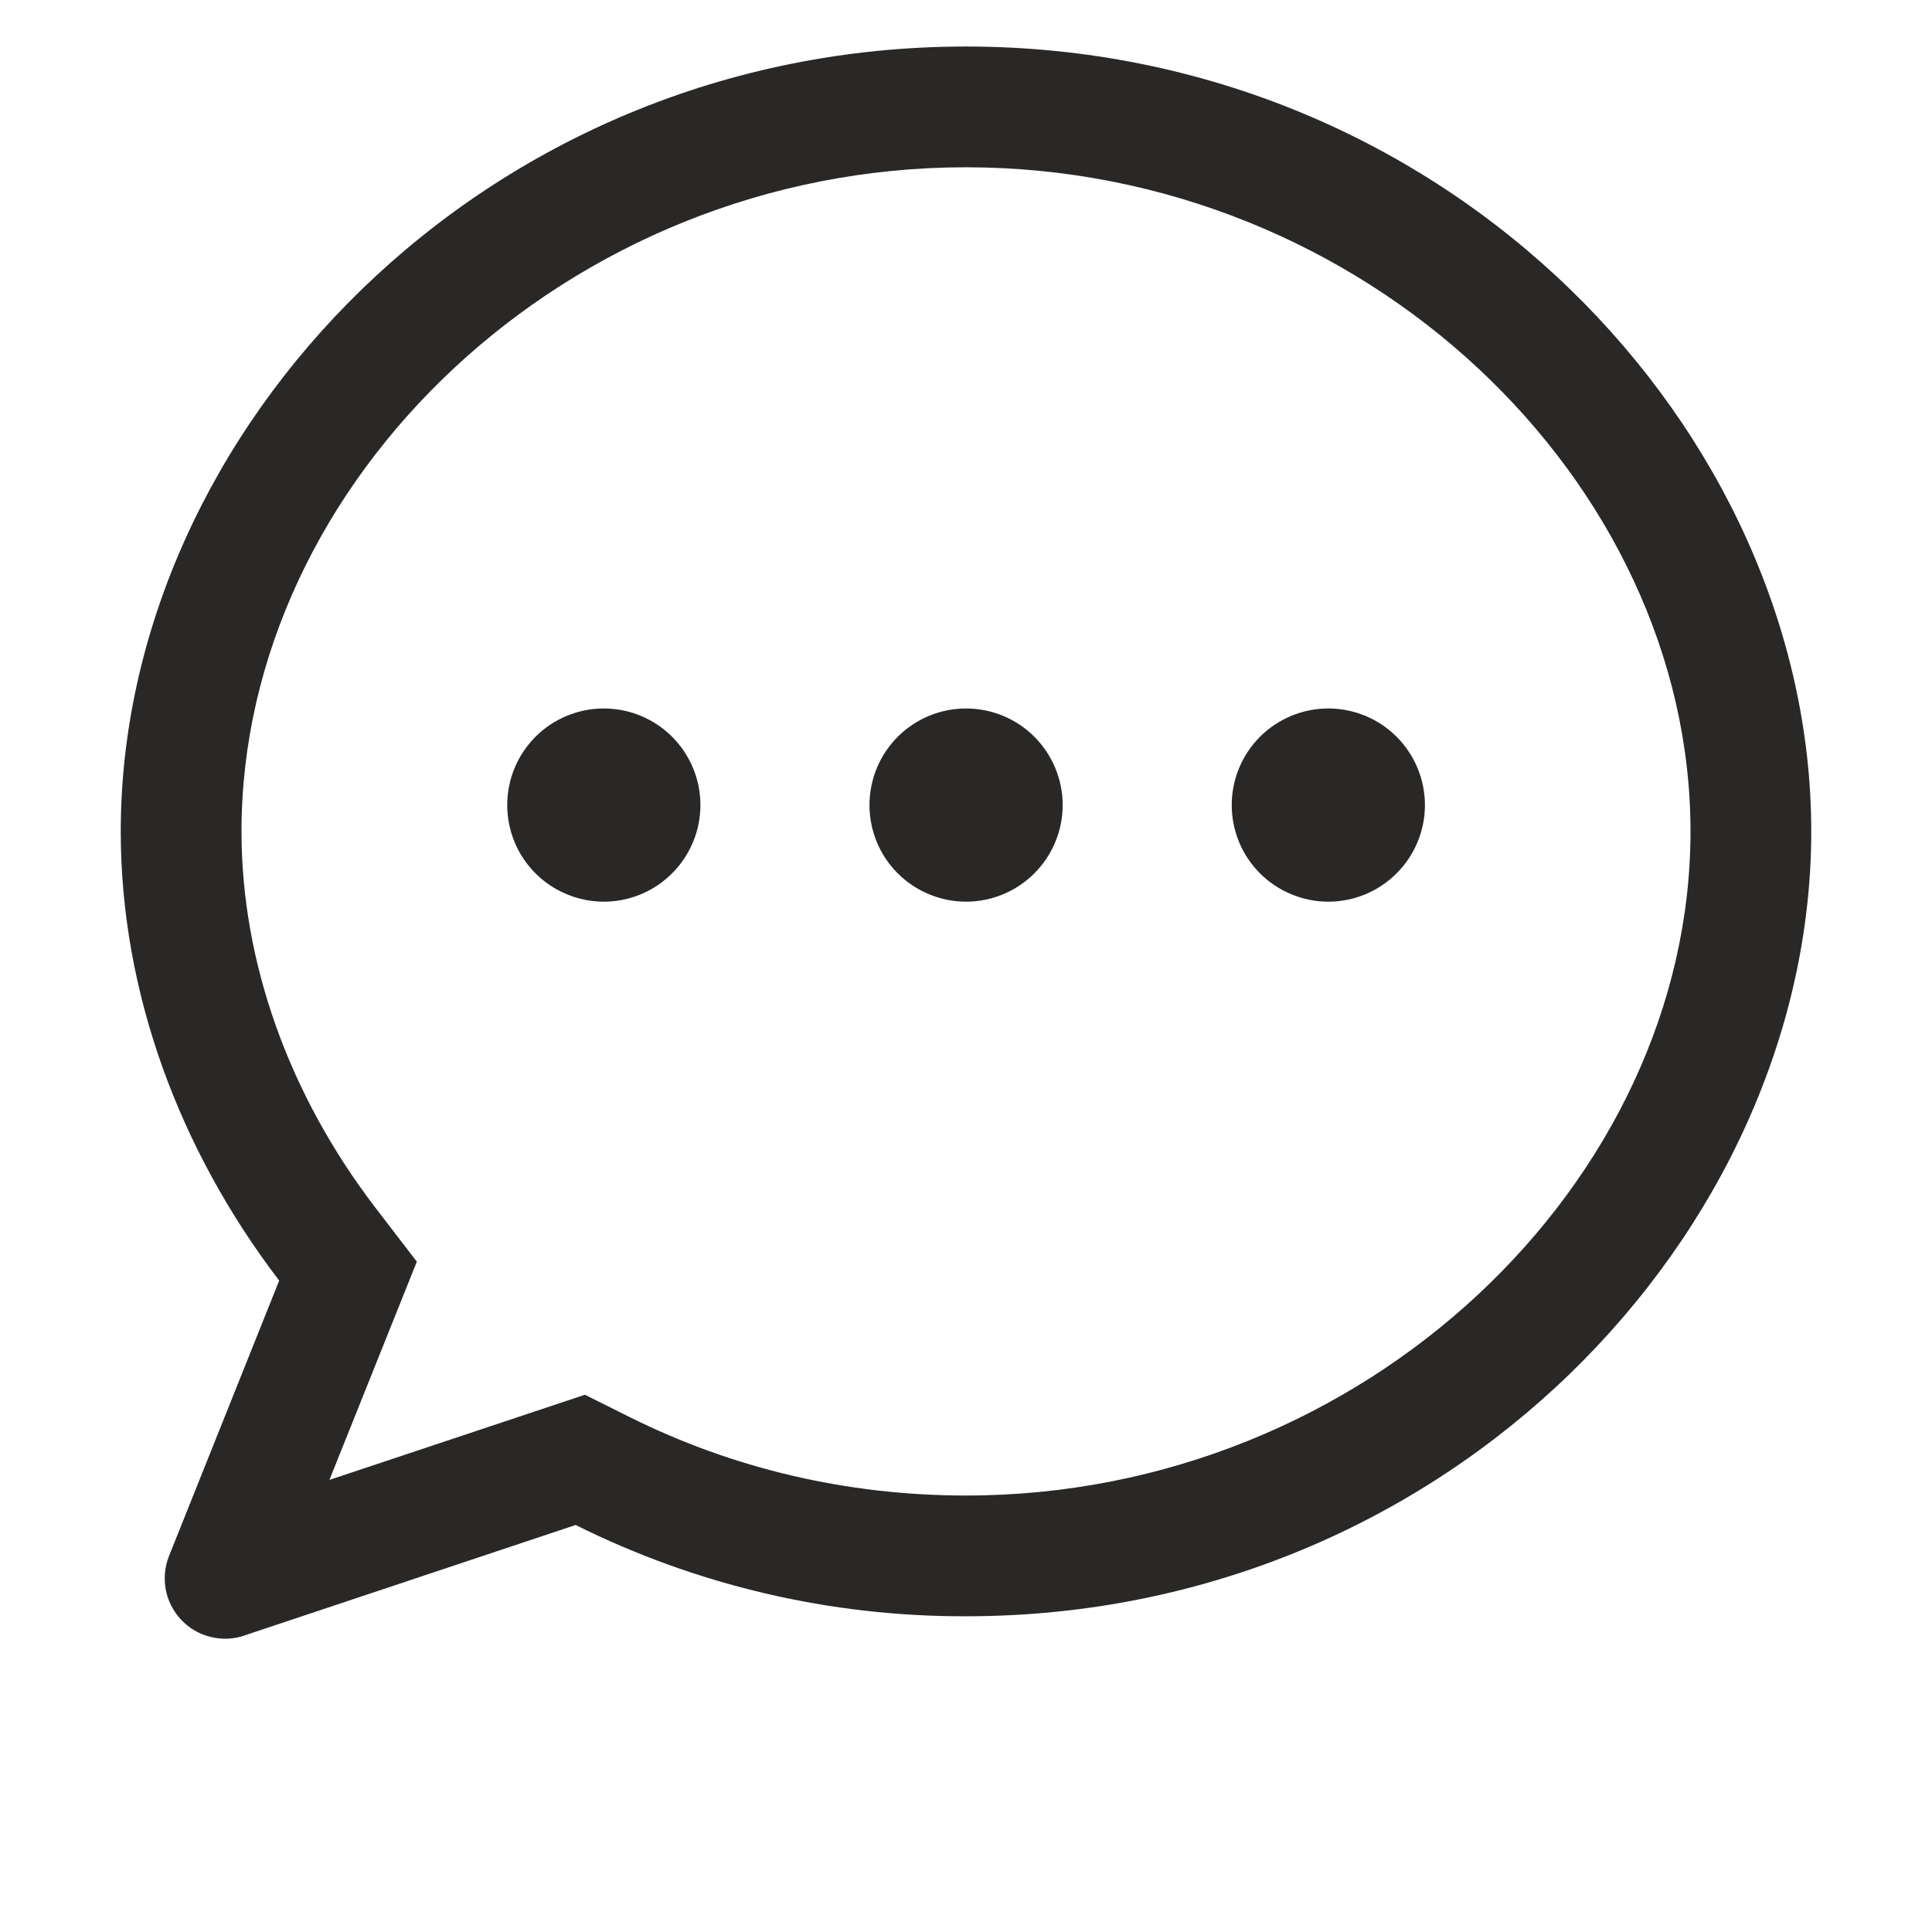<svg width="24" height="24" viewBox="0 0 24 24" fill="none" xmlns="http://www.w3.org/2000/svg">
<g id="icon/chat(message)">
<path id="Vector" d="M4.095 18.383L7.266 17.326L7.821 17.603C9.096 18.239 10.514 18.578 12 18.578C16.965 18.578 21 14.669 21 10.328C21 5.987 16.965 2.078 12 2.078C7.035 2.078 3 5.987 3 10.328C3 11.948 3.585 13.592 4.66 14.998L5.178 15.673L4.093 18.382L4.095 18.383ZM3.034 20.318C2.899 20.364 2.753 20.369 2.614 20.334C2.475 20.3 2.349 20.226 2.251 20.122C2.153 20.018 2.086 19.888 2.059 19.747C2.033 19.606 2.047 19.461 2.1 19.328L3.468 15.908C2.22 14.273 1.5 12.317 1.5 10.328C1.5 5.357 6 0.578 12 0.578C18 0.578 22.5 5.357 22.5 10.328C22.5 15.299 18 20.078 12 20.078C10.317 20.083 8.657 19.695 7.151 18.944L3.034 20.317V20.318Z" fill="#292826"/>
<path id="Vector_2" d="M12.001 11.201C11.843 11.201 11.687 11.17 11.542 11.109C11.396 11.049 11.264 10.961 11.152 10.849C11.041 10.738 10.952 10.606 10.892 10.46C10.832 10.314 10.801 10.158 10.801 10.001C10.801 9.843 10.832 9.687 10.892 9.542C10.952 9.396 11.041 9.264 11.152 9.152C11.264 9.041 11.396 8.952 11.542 8.892C11.687 8.832 11.843 8.801 12.001 8.801C12.319 8.801 12.624 8.927 12.849 9.152C13.074 9.377 13.201 9.683 13.201 10.001C13.201 10.319 13.074 10.624 12.849 10.849C12.624 11.074 12.319 11.201 12.001 11.201ZM16.501 11.201C16.343 11.201 16.187 11.17 16.042 11.109C15.896 11.049 15.764 10.961 15.652 10.849C15.541 10.738 15.452 10.606 15.392 10.46C15.332 10.314 15.301 10.158 15.301 10.001C15.301 9.843 15.332 9.687 15.392 9.542C15.452 9.396 15.541 9.264 15.652 9.152C15.764 9.041 15.896 8.952 16.042 8.892C16.187 8.832 16.343 8.801 16.501 8.801C16.819 8.801 17.124 8.927 17.349 9.152C17.574 9.377 17.701 9.683 17.701 10.001C17.701 10.319 17.574 10.624 17.349 10.849C17.124 11.074 16.819 11.201 16.501 11.201ZM7.501 11.201C7.343 11.201 7.187 11.17 7.042 11.109C6.896 11.049 6.764 10.961 6.652 10.849C6.541 10.738 6.452 10.606 6.392 10.46C6.332 10.314 6.301 10.158 6.301 10.001C6.301 9.843 6.332 9.687 6.392 9.542C6.452 9.396 6.541 9.264 6.652 9.152C6.764 9.041 6.896 8.952 7.042 8.892C7.187 8.832 7.343 8.801 7.501 8.801C7.819 8.801 8.124 8.927 8.349 9.152C8.574 9.377 8.701 9.683 8.701 10.001C8.701 10.319 8.574 10.624 8.349 10.849C8.124 11.074 7.819 11.201 7.501 11.201Z" fill="#292826"/>
</g>
</svg>
